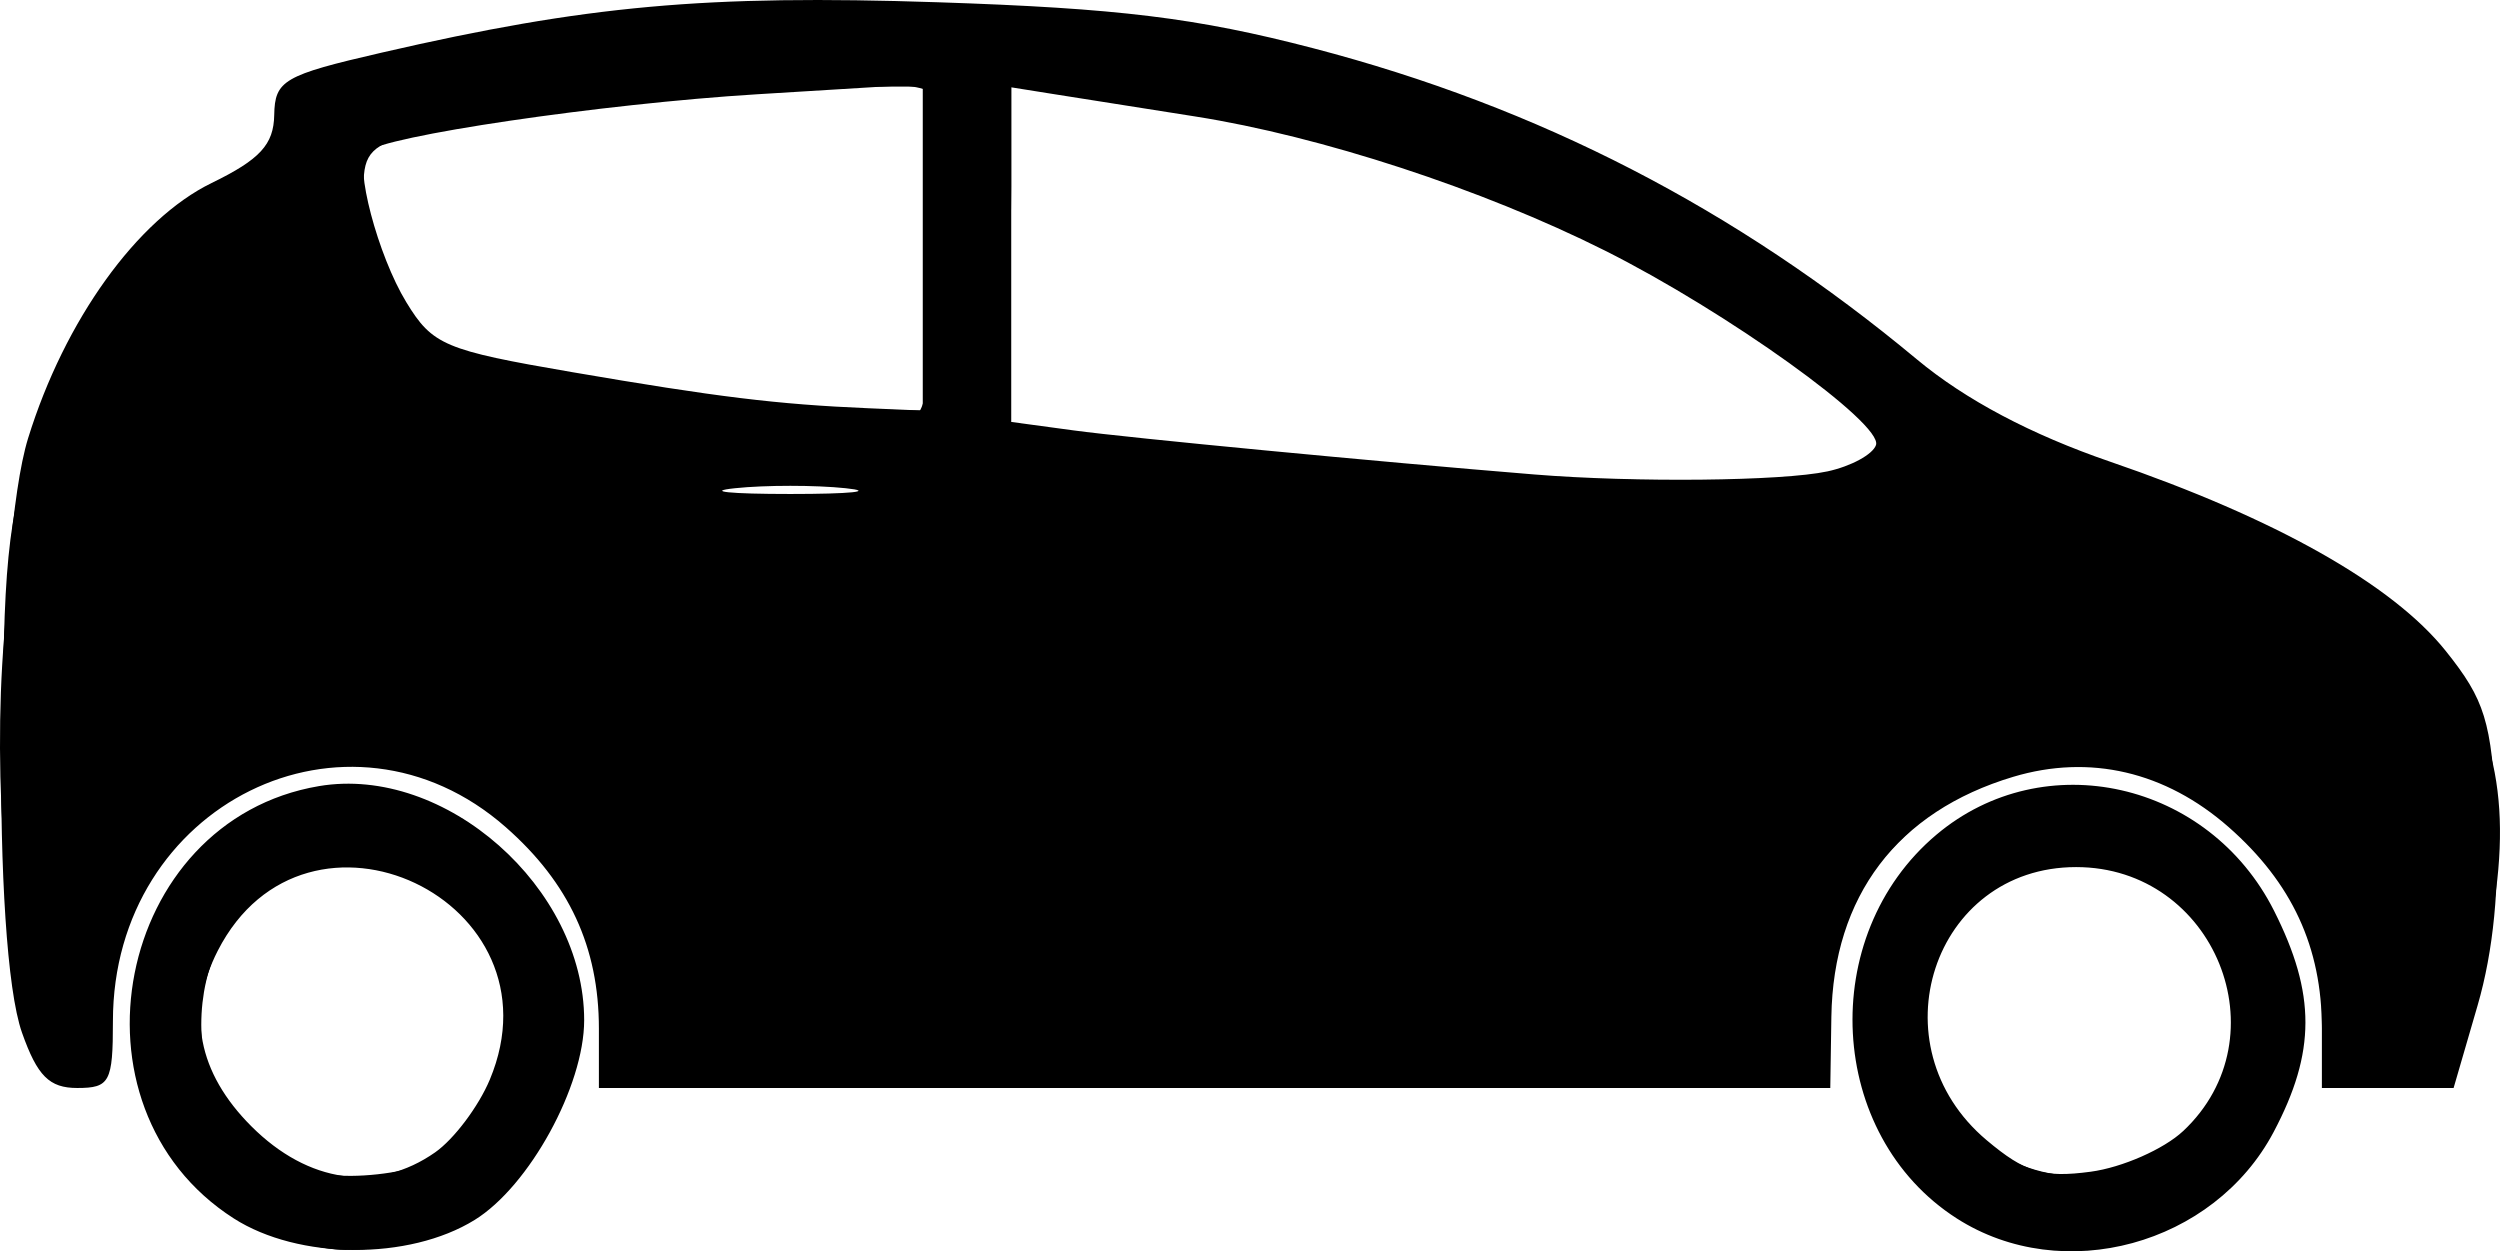 <?xml version="1.0" encoding="UTF-8" standalone="no"?>
<svg
   xmlns:dc="http://purl.org/dc/elements/1.1/"
   xmlns:cc="http://creativecommons.org/ns#"
   xmlns:rdf="http://www.w3.org/1999/02/22-rdf-syntax-ns#"
   xmlns:svg="http://www.w3.org/2000/svg"
   xmlns="http://www.w3.org/2000/svg"
   viewBox="0 0 169.763 84.97"
   height="84.97"
   width="169.763"
   version="1.1"
   id="svg3441">
  <defs
     id="defs3445" />
  <g
     transform="translate(-0.332,-0.12)"
     id="g3451">
    <path
       id="path3457"
       d="M 16.206,82.857 C 4.352,75.266 8.182,55.834 21.993,53.501 30.553,52.055 40,60.394 40,69.396 c 0,4.476 -3.726,11.272 -7.439,13.566 -4.461,2.757 -11.96,2.709 -16.355,-0.105 z m 13.677,-4.488 c 1.28,-0.897 2.95,-3.119 3.71,-4.938 C 38.683,61.251 21.124,52.938 15.117,64.684 12.979,68.865 13.765,72.965 17.4,76.6 c 3.864,3.864 8.545,4.528 12.483,1.769 z m 103.323,4.488 c -8.82,-5.648 -9.536,-19.194 -1.377,-26.06 7.303,-6.145 18.488,-3.625 22.921,5.165 2.851,5.653 2.844,9.6 -0.025,15.025 -4.061,7.679 -14.322,10.478 -21.519,5.87 z m 15.377,-5.935 C 155.397,70.52 150.723,59 141.311,59 c -9.737,0 -13.709,12.122 -6.076,18.544 2.608,2.195 3.855,2.573 7.064,2.142 2.143,-0.287 4.971,-1.532 6.284,-2.765 z M 1.828,70.25 C -0.254,64.37 0.026,37.03 2.241,29.876 4.724,21.858 9.649,15.009 14.703,12.547 17.985,10.949 18.917,9.937 18.953,7.933 18.996,5.575 19.592,5.229 26.25,3.694 40.16,0.487 48.273,-0.248 64,0.273 76.284,0.68 81.575,1.328 89.5,3.394 c 15.312,3.993 28.7,10.893 41,21.13 3.301,2.747 7.761,5.108 13.122,6.947 11.225,3.85 19.175,8.333 22.789,12.852 2.66,3.326 3.106,4.775 3.427,11.138 0.243,4.813 -0.189,9.234 -1.262,12.927 L 166.944,74 162.472,74 158,74 l 0,-4.032 c 0,-5.524 -2.027,-9.906 -6.33,-13.684 -4.296,-3.772 -9.434,-4.971 -14.631,-3.414 -7.872,2.359 -12.224,8.107 -12.348,16.309 L 124.618,74 82.809,74 41,74 41,69.968 C 41,64.444 38.973,60.062 34.67,56.284 23.939,46.861 8,54.736 8,69.46 8,73.597 7.785,74 5.578,74 3.681,74 2.867,73.186 1.828,70.25 Z M 57.75,33.272 c -2.062,-0.216 -5.438,-0.216 -7.5,0 -2.062,0.216 -0.375,0.392 3.75,0.392 4.125,0 5.812,-0.177 3.75,-0.392 z m 66.668,-1.14 c 1.605,-0.347 3.091,-1.154 3.304,-1.793 0.481,-1.445 -10.139,-9.059 -18.428,-13.213 C 100.971,12.955 90.025,9.373 81.5,8.03 77.65,7.424 73.263,6.73 71.75,6.489 L 69,6.05 l 0,11.361 0,11.361 4.25,0.576 c 3.799,0.515 20.568,2.119 31.25,2.989 6.849,0.558 16.868,0.454 19.918,-0.206 z M 63,16.916 63,5.831 51.75,6.521 C 41.22,7.167 26.299,9.368 25.233,10.433 c -0.872,0.872 0.751,7.032 2.69,10.21 1.778,2.915 2.596,3.26 11.247,4.745 9.838,1.689 13.949,2.191 20.08,2.452 L 63,28 63,16.916 Z"
       style="fill-opacity:1" />
    <path
       id="path3455"
       d="M 17.411,83.109 C 9.798,78.467 7.23,70.288 10.963,62.576 c 3.092,-6.387 7.582,-8.944 14.669,-8.357 4.654,0.386 6.055,1.001 9.008,3.954 10.014,10.014 3.204,26.839 -10.857,26.823 -1.805,-0.002 -4.672,-0.851 -6.371,-1.887 z M 30.046,78.718 C 37.143,73.126 36.224,62.663 28.348,59.372 21.146,56.363 14,61.513 14,69.712 c 0,6.252 4.017,10.302 10.173,10.256 2.38,-0.017 5.023,-0.58 5.873,-1.25 z M 134.411,83.109 c -7.613,-4.642 -10.181,-12.821 -6.448,-20.533 3.092,-6.387 7.582,-8.944 14.669,-8.357 4.654,0.386 6.055,1.001 9.008,3.954 10.014,10.014 3.204,26.839 -10.857,26.823 -1.805,-0.002 -4.672,-0.851 -6.371,-1.887 z m 12.444,-4.534 c 5.792,-2.995 6.925,-11.551 2.227,-16.809 C 146.577,58.962 145.504,58.5 141.5,58.5 c -4.004,0 -5.077,0.462 -7.582,3.266 -8.327,9.32 1.849,22.543 12.937,16.809 z M 2.274,70.327 C 0.942,67.309 0.576,63.33 0.543,51.5 0.506,38.695 0.826,35.463 2.729,29.415 5.206,21.539 10.835,14.139 15.966,12.014 18.122,11.121 19,10.08 19,8.417 c 0,-1.951 0.852,-2.593 5.129,-3.863 16.802,-4.99 44.098,-5.709 62.065,-1.637 16.342,3.704 32.403,11.61 43.461,21.392 3.621,3.203 7.497,5.243 15.345,8.075 22.549,8.136 28.311,16.585 23.539,34.515 -1.808,6.793 -2.445,7.397 -6.909,6.56 C 158.177,72.811 158,72.583 158,68.79 c 0,-8.459 -6.25,-15.613 -14.447,-16.537 -5.995,-0.676 -8.848,0.189 -13.184,3.996 C 126.178,59.929 124,64.411 124,69.358 l 0,3.422 -20.25,0.677 c -11.137,0.372 -29.667,0.534 -41.178,0.36 L 41.645,73.5 41.372,68.797 C 41.028,62.856 38.958,58.832 34.495,55.428 27.717,50.259 17.656,51.211 12.092,57.548 8.964,61.111 6.673,67.537 7.197,71.281 7.397,72.712 6.898,73.57 5.731,73.802 4.483,74.05 3.465,73.027 2.274,70.327 Z M 114,40 c 4.498,0 7.027,0.427 7.399,1.25 0.311,0.688 0.455,0.35 0.32,-0.75 -0.221,-1.8 -0.995,-2 -7.719,-2 -6.724,0 -7.497,0.2 -7.719,2 -0.135,1.1 0.008,1.438 0.32,0.75 C 106.973,40.427 109.502,40 114,40 Z M 54.073,34 C 58.024,34 61,33.57 61,33 61,32.422 57.833,32 53.5,32 l -7.5,0 0.116,2.75 c 0.071,1.692 0.292,2.077 0.573,1 C 47.069,34.296 48.317,34 54.073,34 Z M 126.435,32.025 c 1.411,-0.536 2.558,-1.324 2.55,-1.75 -0.03,-1.588 -11.789,-9.495 -20.557,-13.822 C 99.262,11.928 85.299,7.823 74.75,6.55 L 69,5.856 69,12.788 c 0,3.813 -0.282,8.989 -0.626,11.503 -0.626,4.567 -0.624,4.571 2.75,5.172 15.059,2.681 50.661,4.33 55.311,2.562 z M 63,17 63,6 56.224,6 C 48.575,6 34.386,7.593 28.75,9.085 c -3.177,0.841 -3.747,1.407 -3.728,3.704 0.012,1.491 0.872,4.584 1.911,6.872 1.738,3.827 2.318,4.249 7.228,5.262 8.481,1.749 16.877,2.824 23.089,2.956 L 63,28 63,17 Z"
       style="fill-opacity:1" />
    <path
       id="path3453"
       d="M 18.271,83.036 C 12.757,80.533 10.007,76.029 10.007,69.5 c 0,-11.757 10.819,-18.85 20.973,-13.748 C 41.778,61.177 41.769,77.21 30.964,82.75 25.644,85.478 23.744,85.521 18.271,83.036 Z M 28.989,79.506 C 33.151,77.354 35,74.176 35,69.177 35,65.533 34.431,64.231 31.6,61.4 27.699,57.499 23.587,56.95 18.92,59.706 15.902,61.489 13,66.414 13,69.753 c 0,2.709 4.059,8.464 7.03,9.967 3.258,1.649 5.457,1.596 8.959,-0.215 z M 135.271,83.036 c -5.514,-2.503 -8.263,-7.007 -8.263,-13.536 0,-11.757 10.819,-18.85 20.973,-13.748 10.798,5.425 10.789,21.458 -0.016,26.998 -5.32,2.728 -7.22,2.771 -12.693,0.286 z M 148,78.109 c 3.705,-2.668 5.346,-8.345 3.613,-12.494 -5.098,-12.201 -21.204,-8.697 -20.828,4.531 0.114,4.026 2.671,7.706 6.54,9.417 3.632,1.606 7.077,1.137 10.675,-1.454 z M 2.189,68.75 C 0.294,61.071 -0.226,48.762 0.978,40.071 3.054,25.073 7.768,16.317 15.642,12.834 19.051,11.326 20,10.38 20,8.492 20,5.818 21.52,5.226 35.874,2.304 46.624,0.115 71.966,0.182 82.5,2.427 c 18.301,3.899 33.411,10.88 45.79,21.155 4.736,3.931 8.784,6.153 16.258,8.923 23.99,8.892 28.323,15.644 23.259,36.245 -1.005,4.091 -1.19,4.25 -4.926,4.25 -3.708,0 -3.882,-0.145 -3.903,-3.25 -0.051,-7.562 -6.405,-15.721 -13.774,-17.685 C 134.878,49.313 124,57.98 124,68.96 L 124,73 83,73 42,73 41.978,69.75 C 41.927,62.213 35.628,54.096 28.25,52.059 23.961,50.874 18.029,52.131 13.845,55.11 10.396,57.566 7,64.614 7,69.316 7,72.256 6.62,73 5.119,73 3.737,73 2.959,71.872 2.189,68.75 Z M 122,40.5 c 0,-2.458 -0.133,-2.5 -8,-2.5 -7.867,0 -8,0.042 -8,2.5 0,2.458 0.133,2.5 8,2.5 7.867,0 8,-0.042 8,-2.5 z M 107,41 c 0,-0.571 3,-1 7,-1 4,0 7,0.429 7,1 0,0.571 -3,1 -7,1 -4,0 -7,-0.429 -7,-1 z M 61.5,34.5 c 0,-1.803 -0.764,-2.029 -7.75,-2.292 C 46.007,31.916 46,31.918 46,34.5 c 0,2.582 0.007,2.584 7.75,2.292 C 60.736,36.529 61.5,36.303 61.5,34.5 Z M 47,35 c 0,-0.564 2.833,-1 6.5,-1 3.667,0 6.5,0.436 6.5,1 0,0.564 -2.833,1 -6.5,1 C 49.833,36 47,35.564 47,35 Z m 80.462,-3.348 c 1.014,-0.742 1.526,-1.862 1.138,-2.49 C 127.003,26.578 109.122,15.806 101.593,12.892 92.842,9.506 77.78,6.034 71.75,6.013 L 68,6 68,17.531 c 0,8.323 0.348,11.654 1.25,11.974 3.118,1.103 30.559,3.267 42.809,3.375 9.953,0.088 14.049,-0.239 15.403,-1.228 z M 63.787,18.056 c 0.158,-5.731 0.102,-10.902 -0.123,-11.49 -0.914,-2.382 -36.62,1.057 -39.353,3.79 -1.16,1.16 2.862,11.711 4.997,13.11 2.86,1.874 26.215,5.522 32.692,5.107 1.211,-0.078 1.555,-2.101 1.787,-10.517 z"
       style="fill-opacity:1" />
  </g>
</svg>
